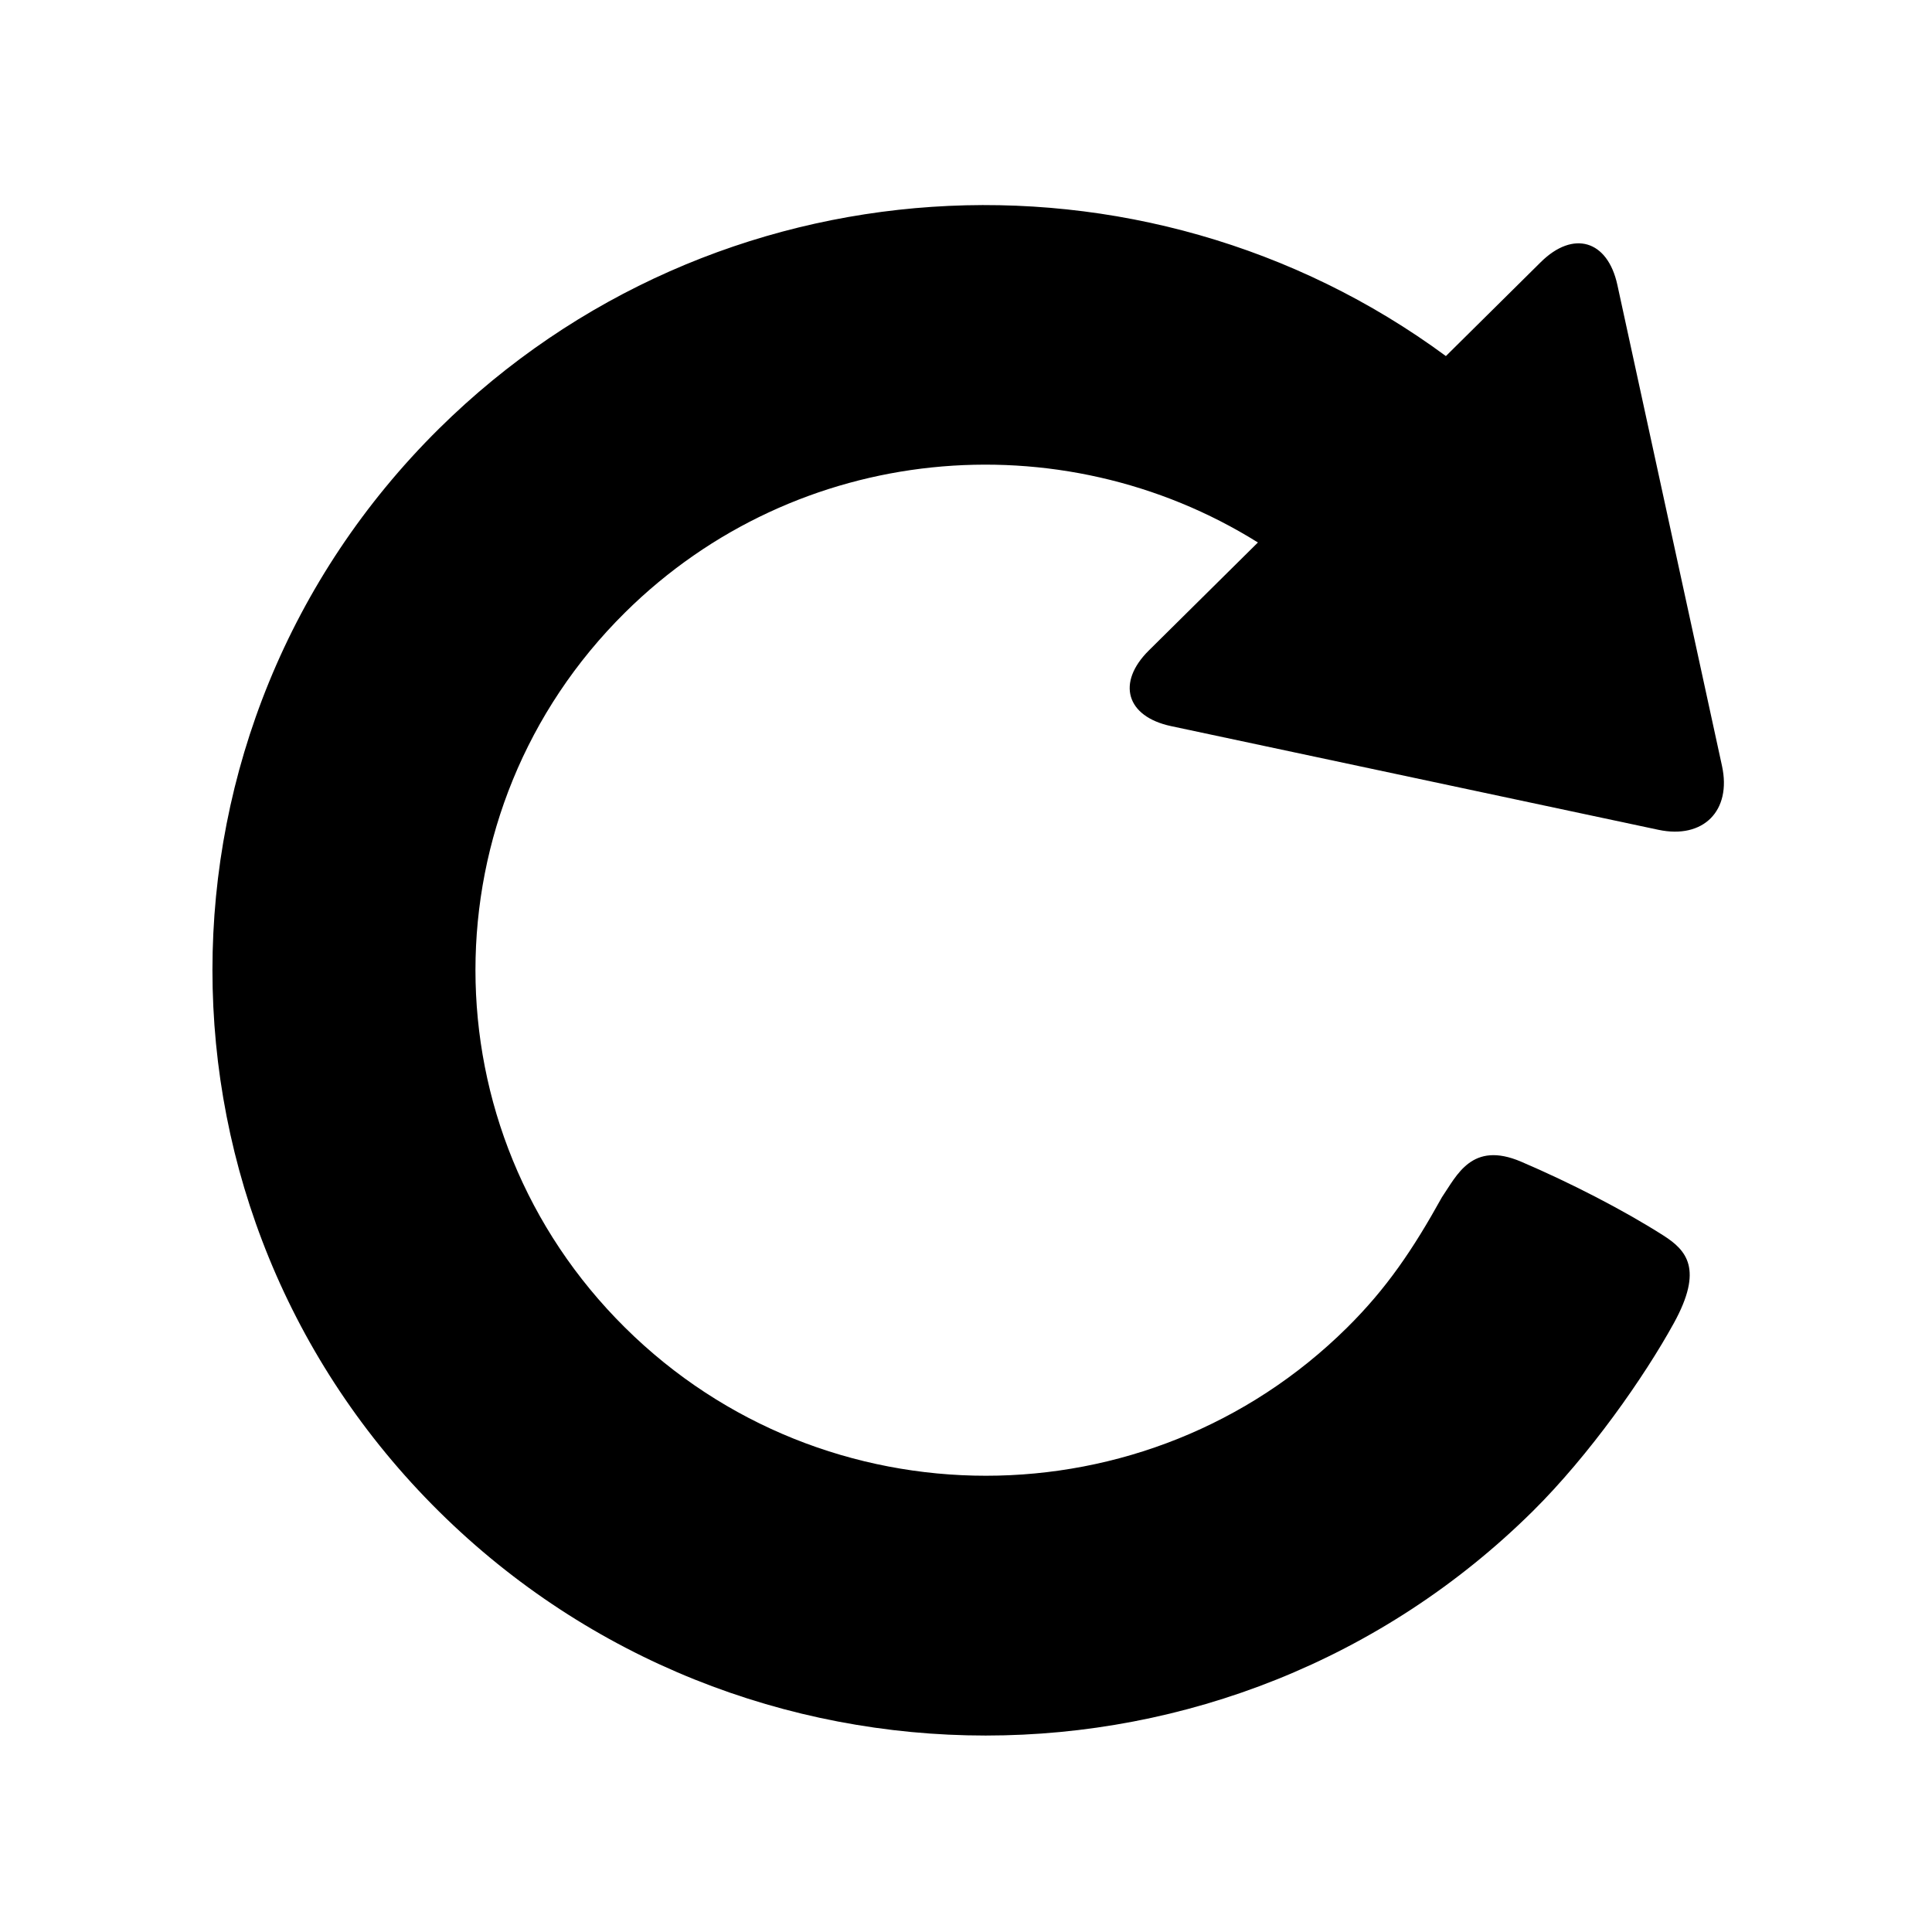 <?xml version="1.0" encoding="UTF-8" standalone="no"?>
<svg width="512px" height="512px" viewBox="0 0 512 512" version="1.1" xmlns="http://www.w3.org/2000/svg" xmlns:xlink="http://www.w3.org/1999/xlink" xmlns:sketch="http://www.bohemiancoding.com/sketch/ns">
    <!-- Generator: Sketch 3.3.2 (12043) - http://www.bohemiancoding.com/sketch -->
    <title>Roundtrip</title>
    <desc>Created with Sketch.</desc>
    <defs></defs>
    <g id="SVGs" stroke="none" stroke-width="1" fill="none" fill-rule="evenodd" sketch:type="MSPage">
        <g id="Roundtrip" sketch:type="MSArtboardGroup" fill="#000000">
            <g id="redo" sketch:type="MSLayerGroup" transform="translate(56, 54)">
                <path d="M384.829,273.426 C374.322,266.727 360.188,259.448 347.117,253.861 C334.046,248.274 330.077,257.506 326.135,263.263 C318.448,277.127 311.478,287.448 300.986,297.836 C248.125,350.172 162.427,350.172 109.646,297.836 C56.785,245.501 56.785,160.654 109.646,108.318 C155.218,63.199 225.059,57.093 277.359,89.763 L248.465,118.37 C239.829,126.92 242.455,135.9 254.354,138.431 L383.5,165.907 C395.388,168.436 402.932,160.863 400.348,148.981 L372.621,21.506 C370.037,9.629 360.947,6.927 352.313,15.475 L327.176,40.362 C247.004,-18.714 133.193,-12.449 60.309,59.631 C-19.703,138.847 -19.703,267.307 60.309,346.524 C140.321,425.741 270.071,425.741 350.163,346.524 C365.286,331.55 379.75,310.903 387.601,296.619 C395.453,282.335 390.96,277.336 384.829,273.426 Z" id="Shape" sketch:type="MSShapeGroup"></path>
            </g>
        </g>
    </g>
</svg>